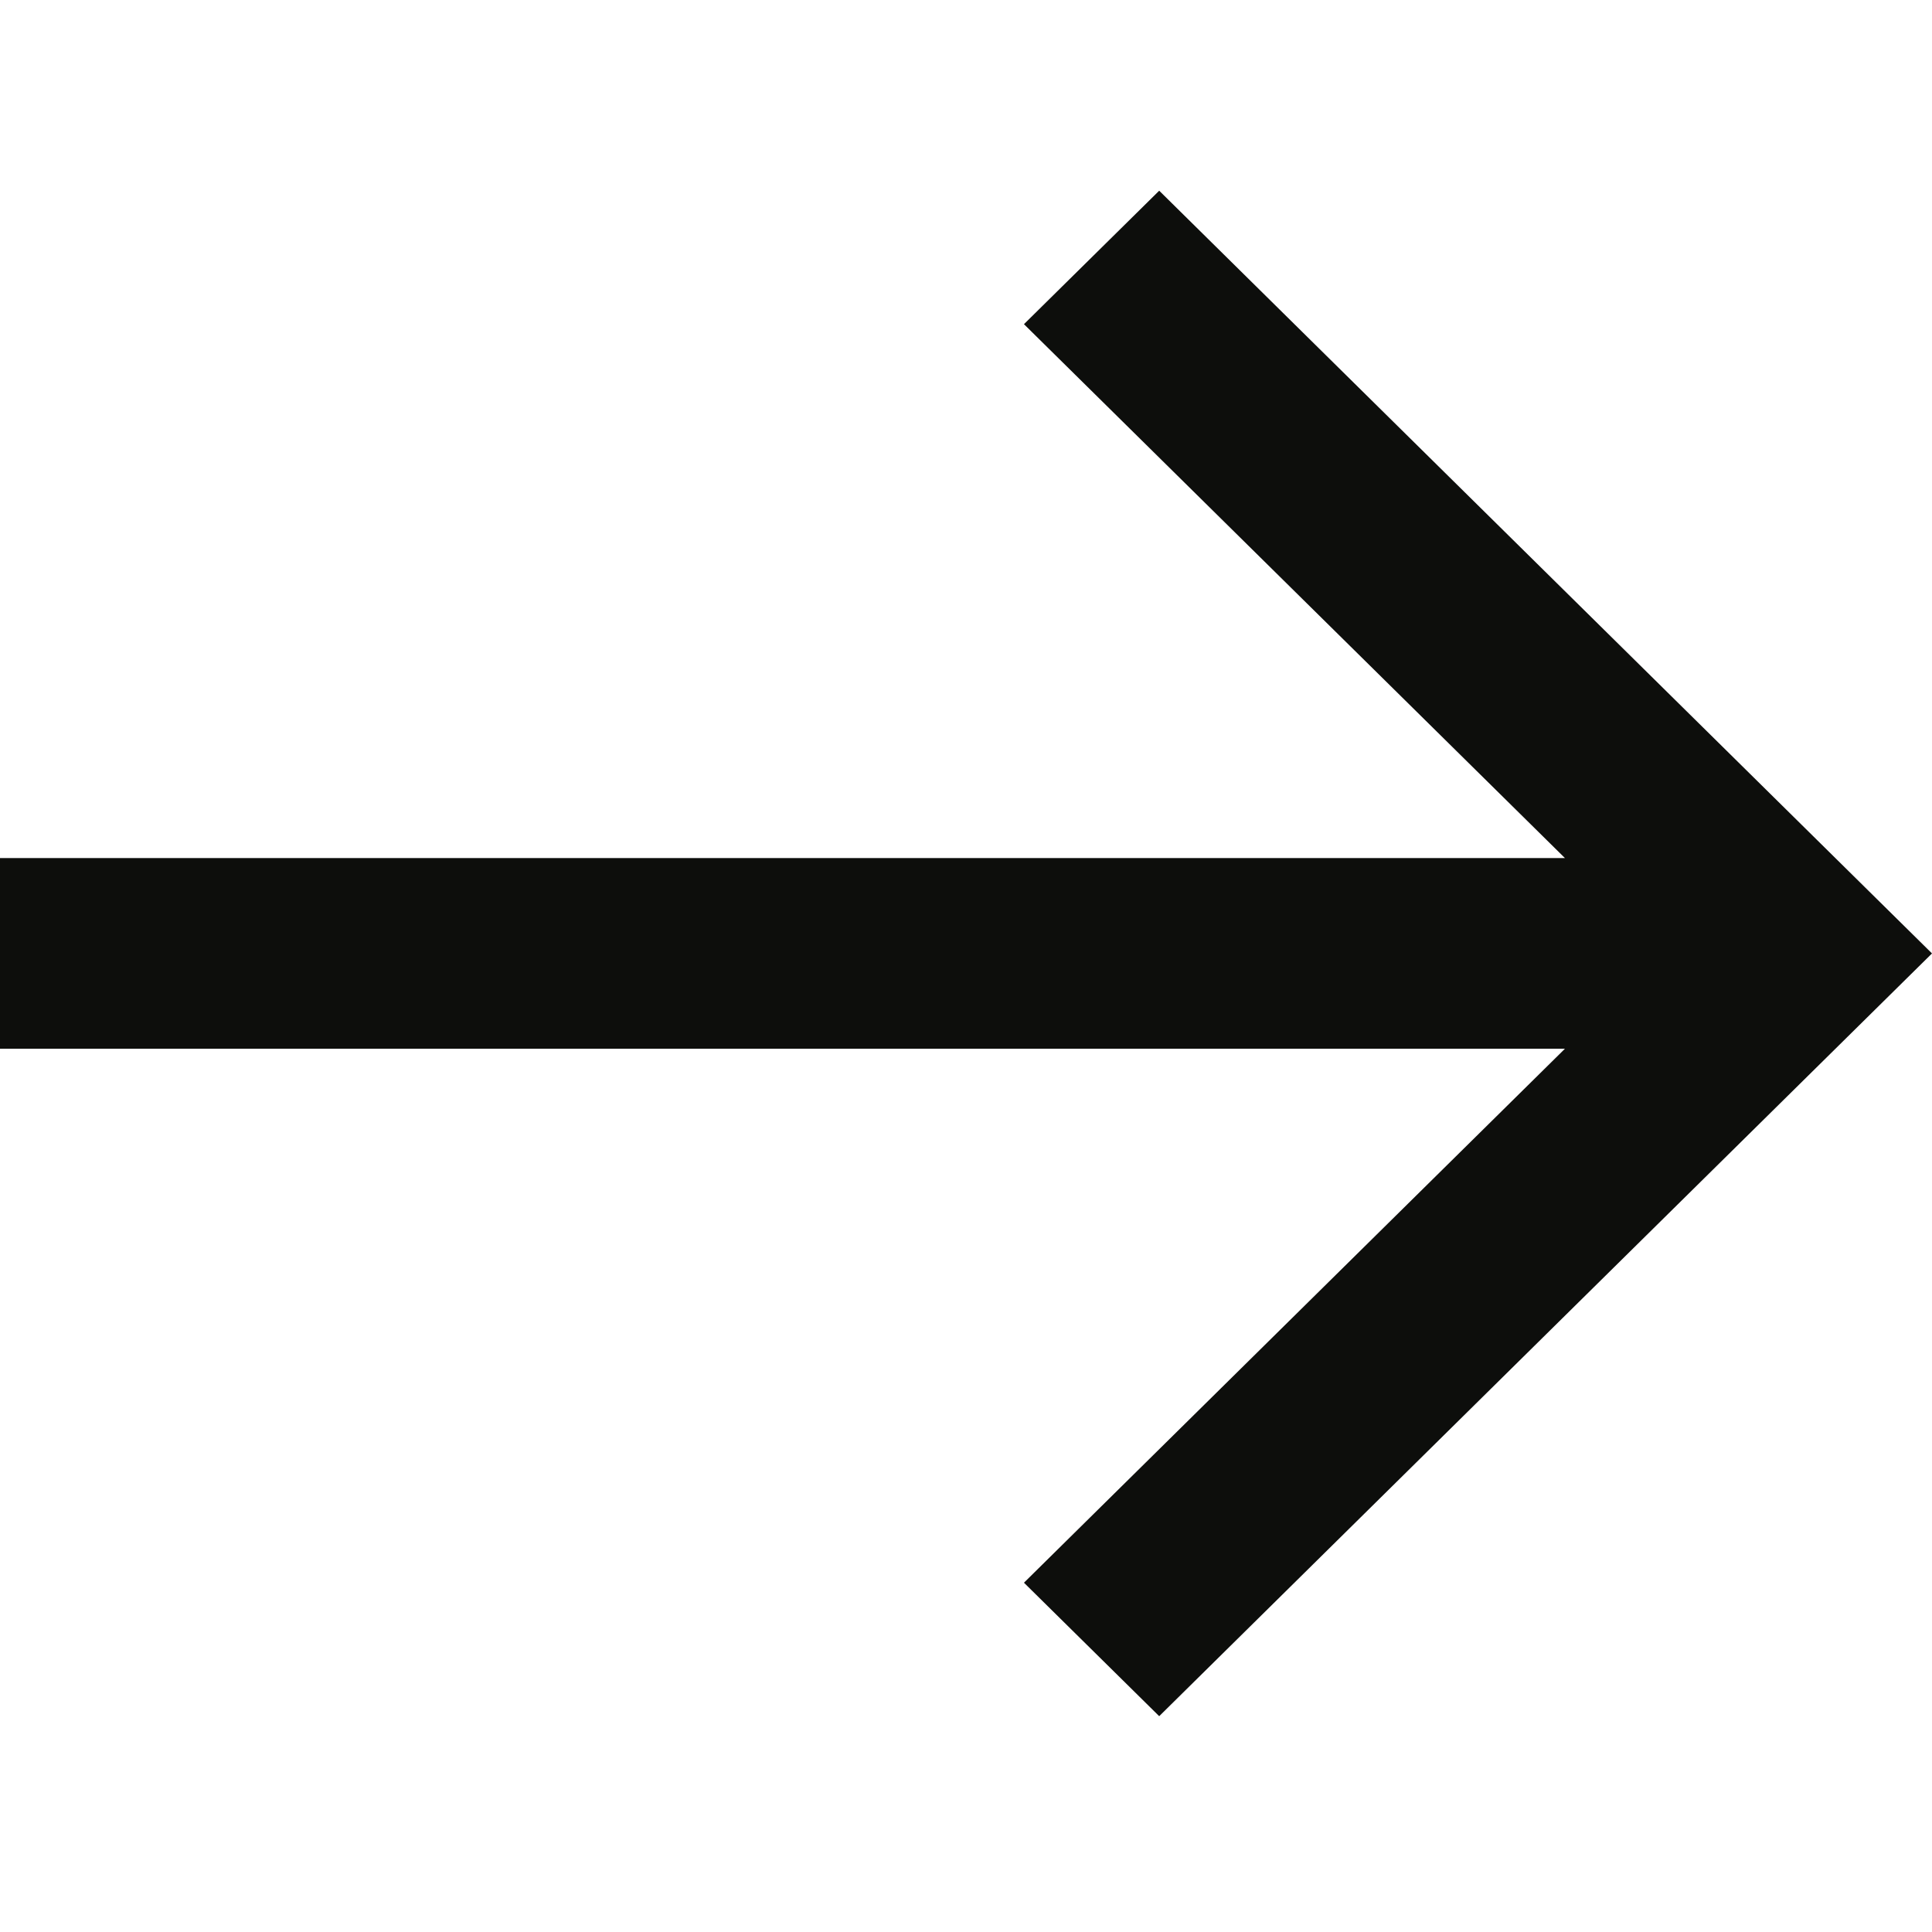 <svg width="24" height="24" viewBox="0 0 24 24" fill="none" xmlns="http://www.w3.org/2000/svg">
<g clip-path="url(#clip0_36_90)">
<path d="M14.4 2.369L12.72 4.027L19.44 10.659H0V13.028H19.44L12.72 19.661L14.4 21.319L24 11.844L14.4 2.369Z" fill="#0D0E0C"/>
</g>
<defs>
<clipPath id="clip0_36_90">
<rect width="24" height="23.688" fill="white"/>
</clipPath>
</defs>
</svg>
